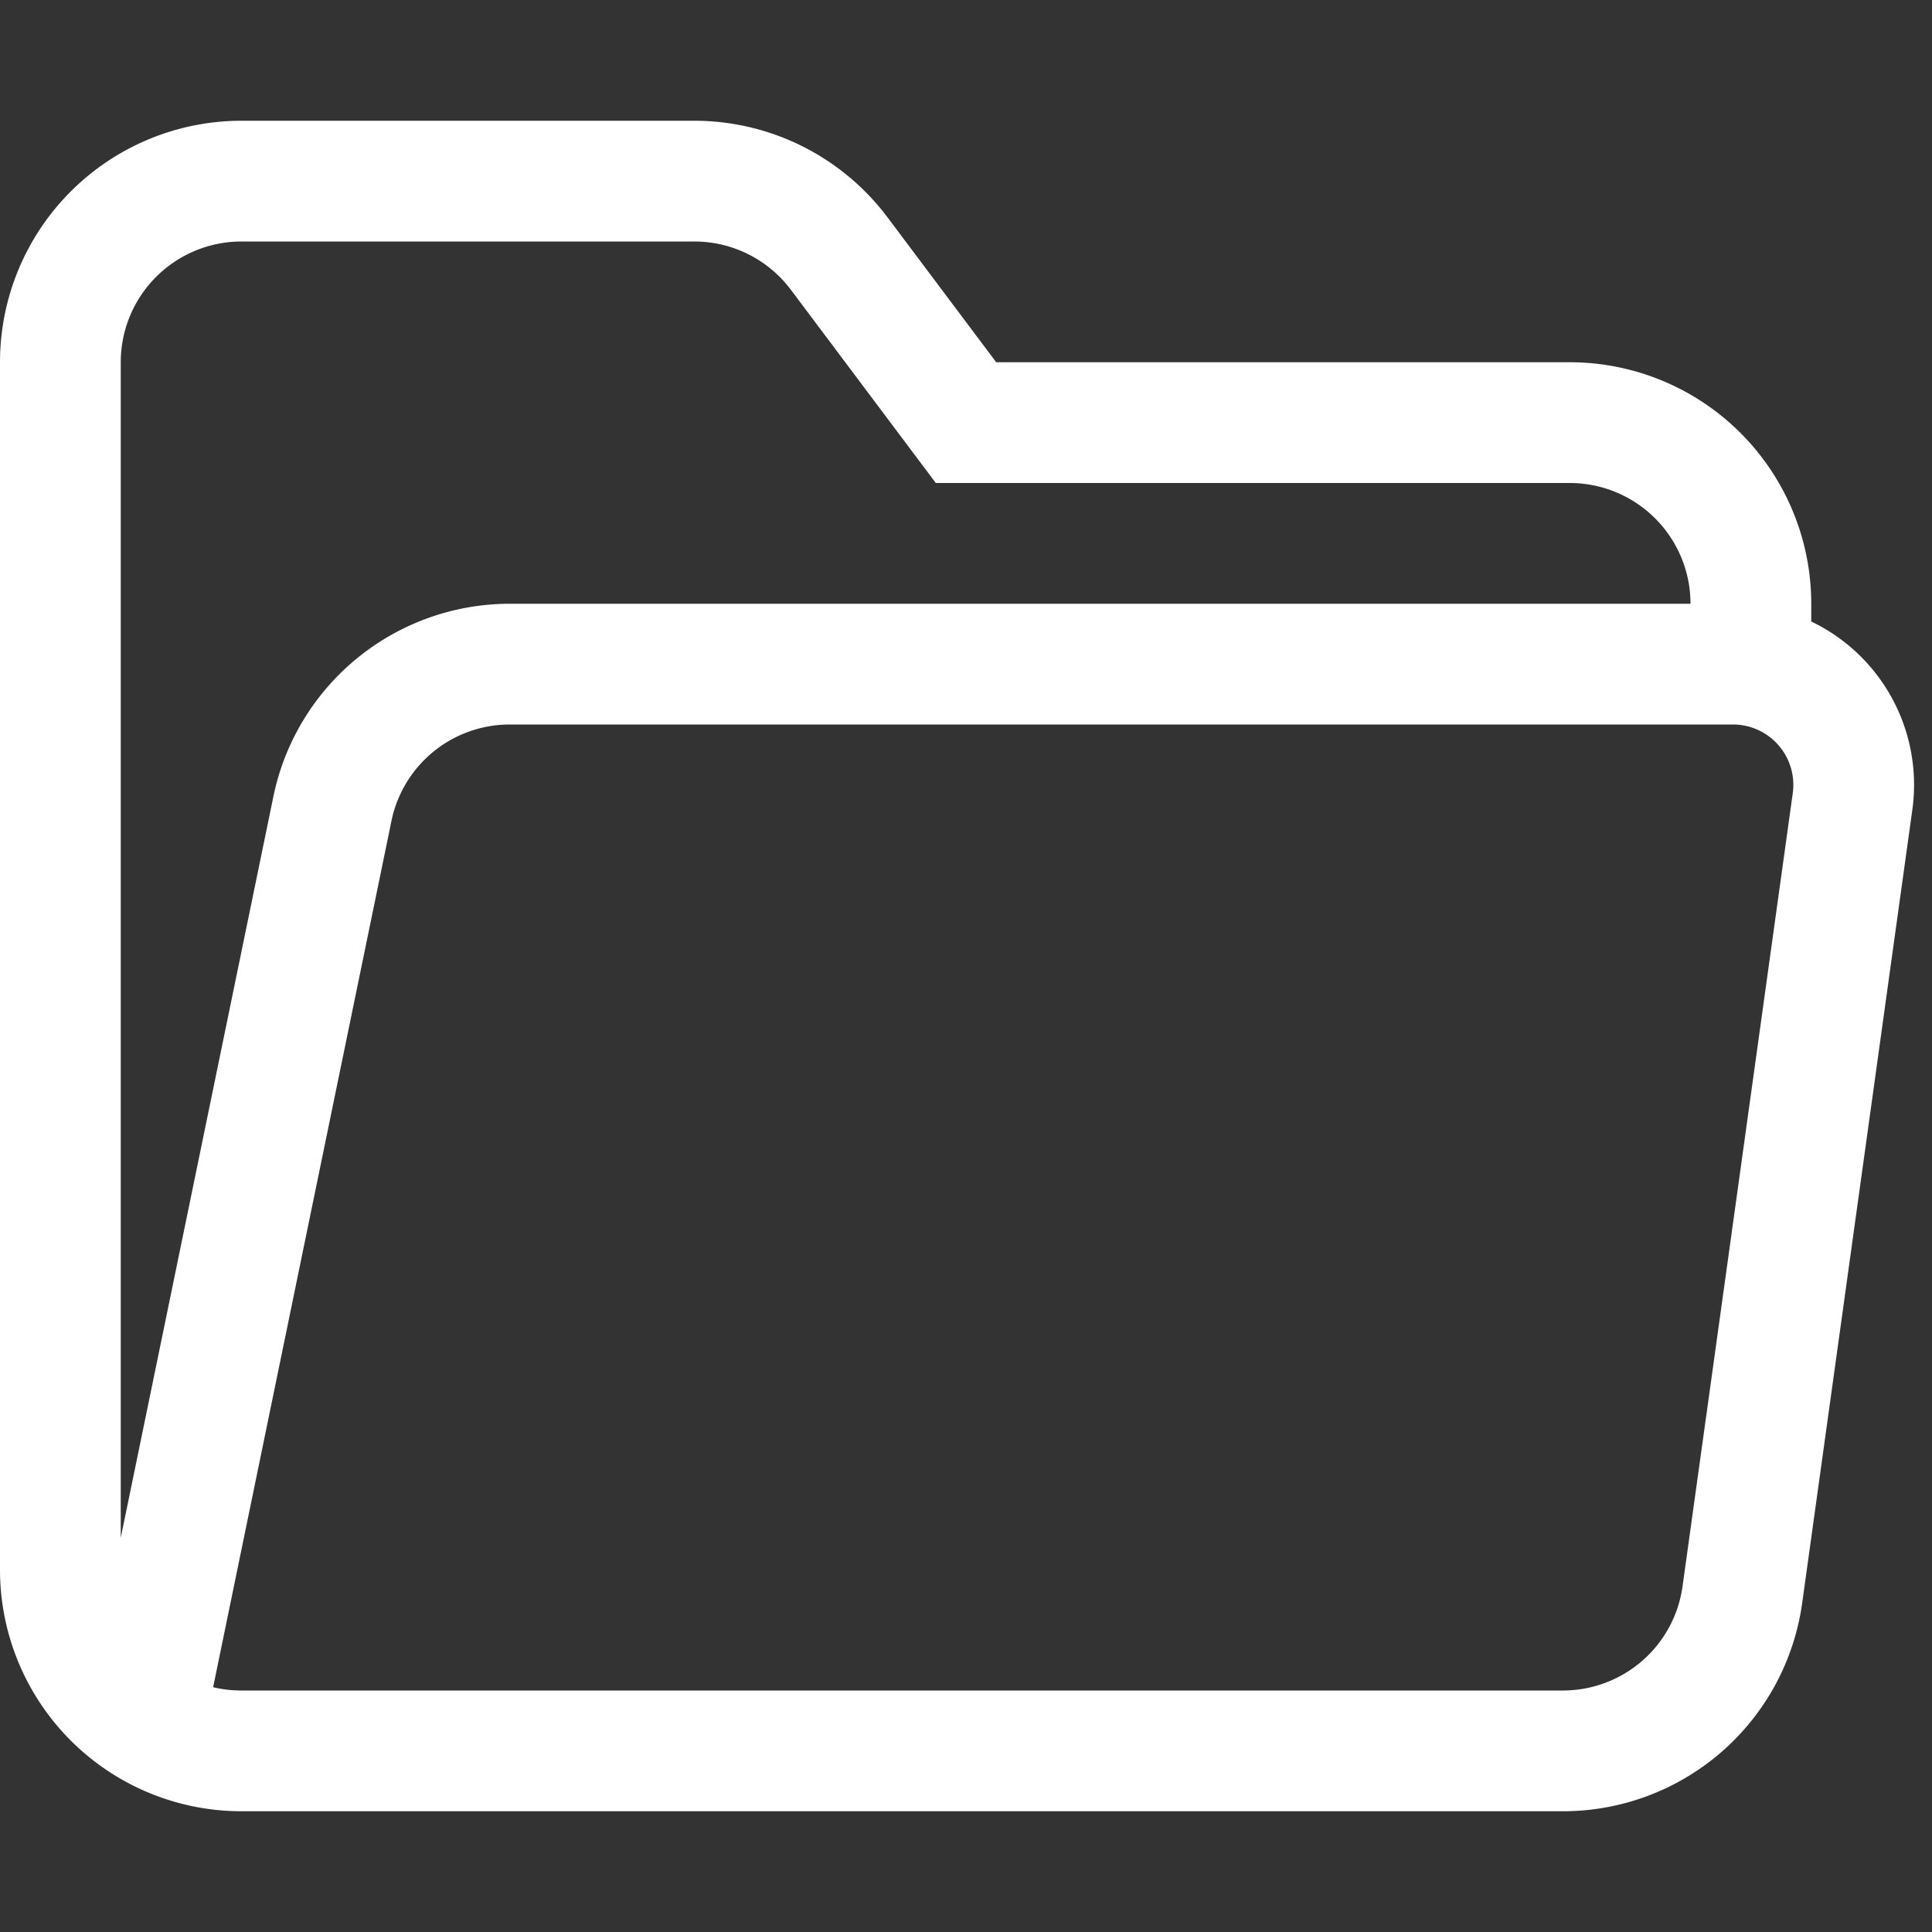 <svg xmlns="http://www.w3.org/2000/svg" fill="none" viewBox="0 0 16 16">
  <rect x="0" y="0" width="16" height="16" fill="#333333" stroke="none"/>
  <path fill="#fff" fill-rule="evenodd" d="M0 3a2 2 0 012-2h3.75a2 2 0 011.6.8l.9 1.2H13a2 2 0 012 2v.147a1.5 1.5 0 01.837 1.56l-.912 6.568A2 2 0 0112.944 15H2a2 2 0 01-2-2V3zm14 2a1 1 0 00-1-1H7.75l-1.2-1.6a1 1 0 00-.8-.4H2a1 1 0 00-1 1v9.735l1.264-6.138A2 2 0 014.223 5H14zM1.766 13.973c.075.018.153.027.234.027h10.944a1 1 0 00.99-.862l.913-6.57A.5.5 0 0014.352 6H4.221a1 1 0 00-.979.798l-1.477 7.175z" clip-rule="evenodd"/>
</svg>
